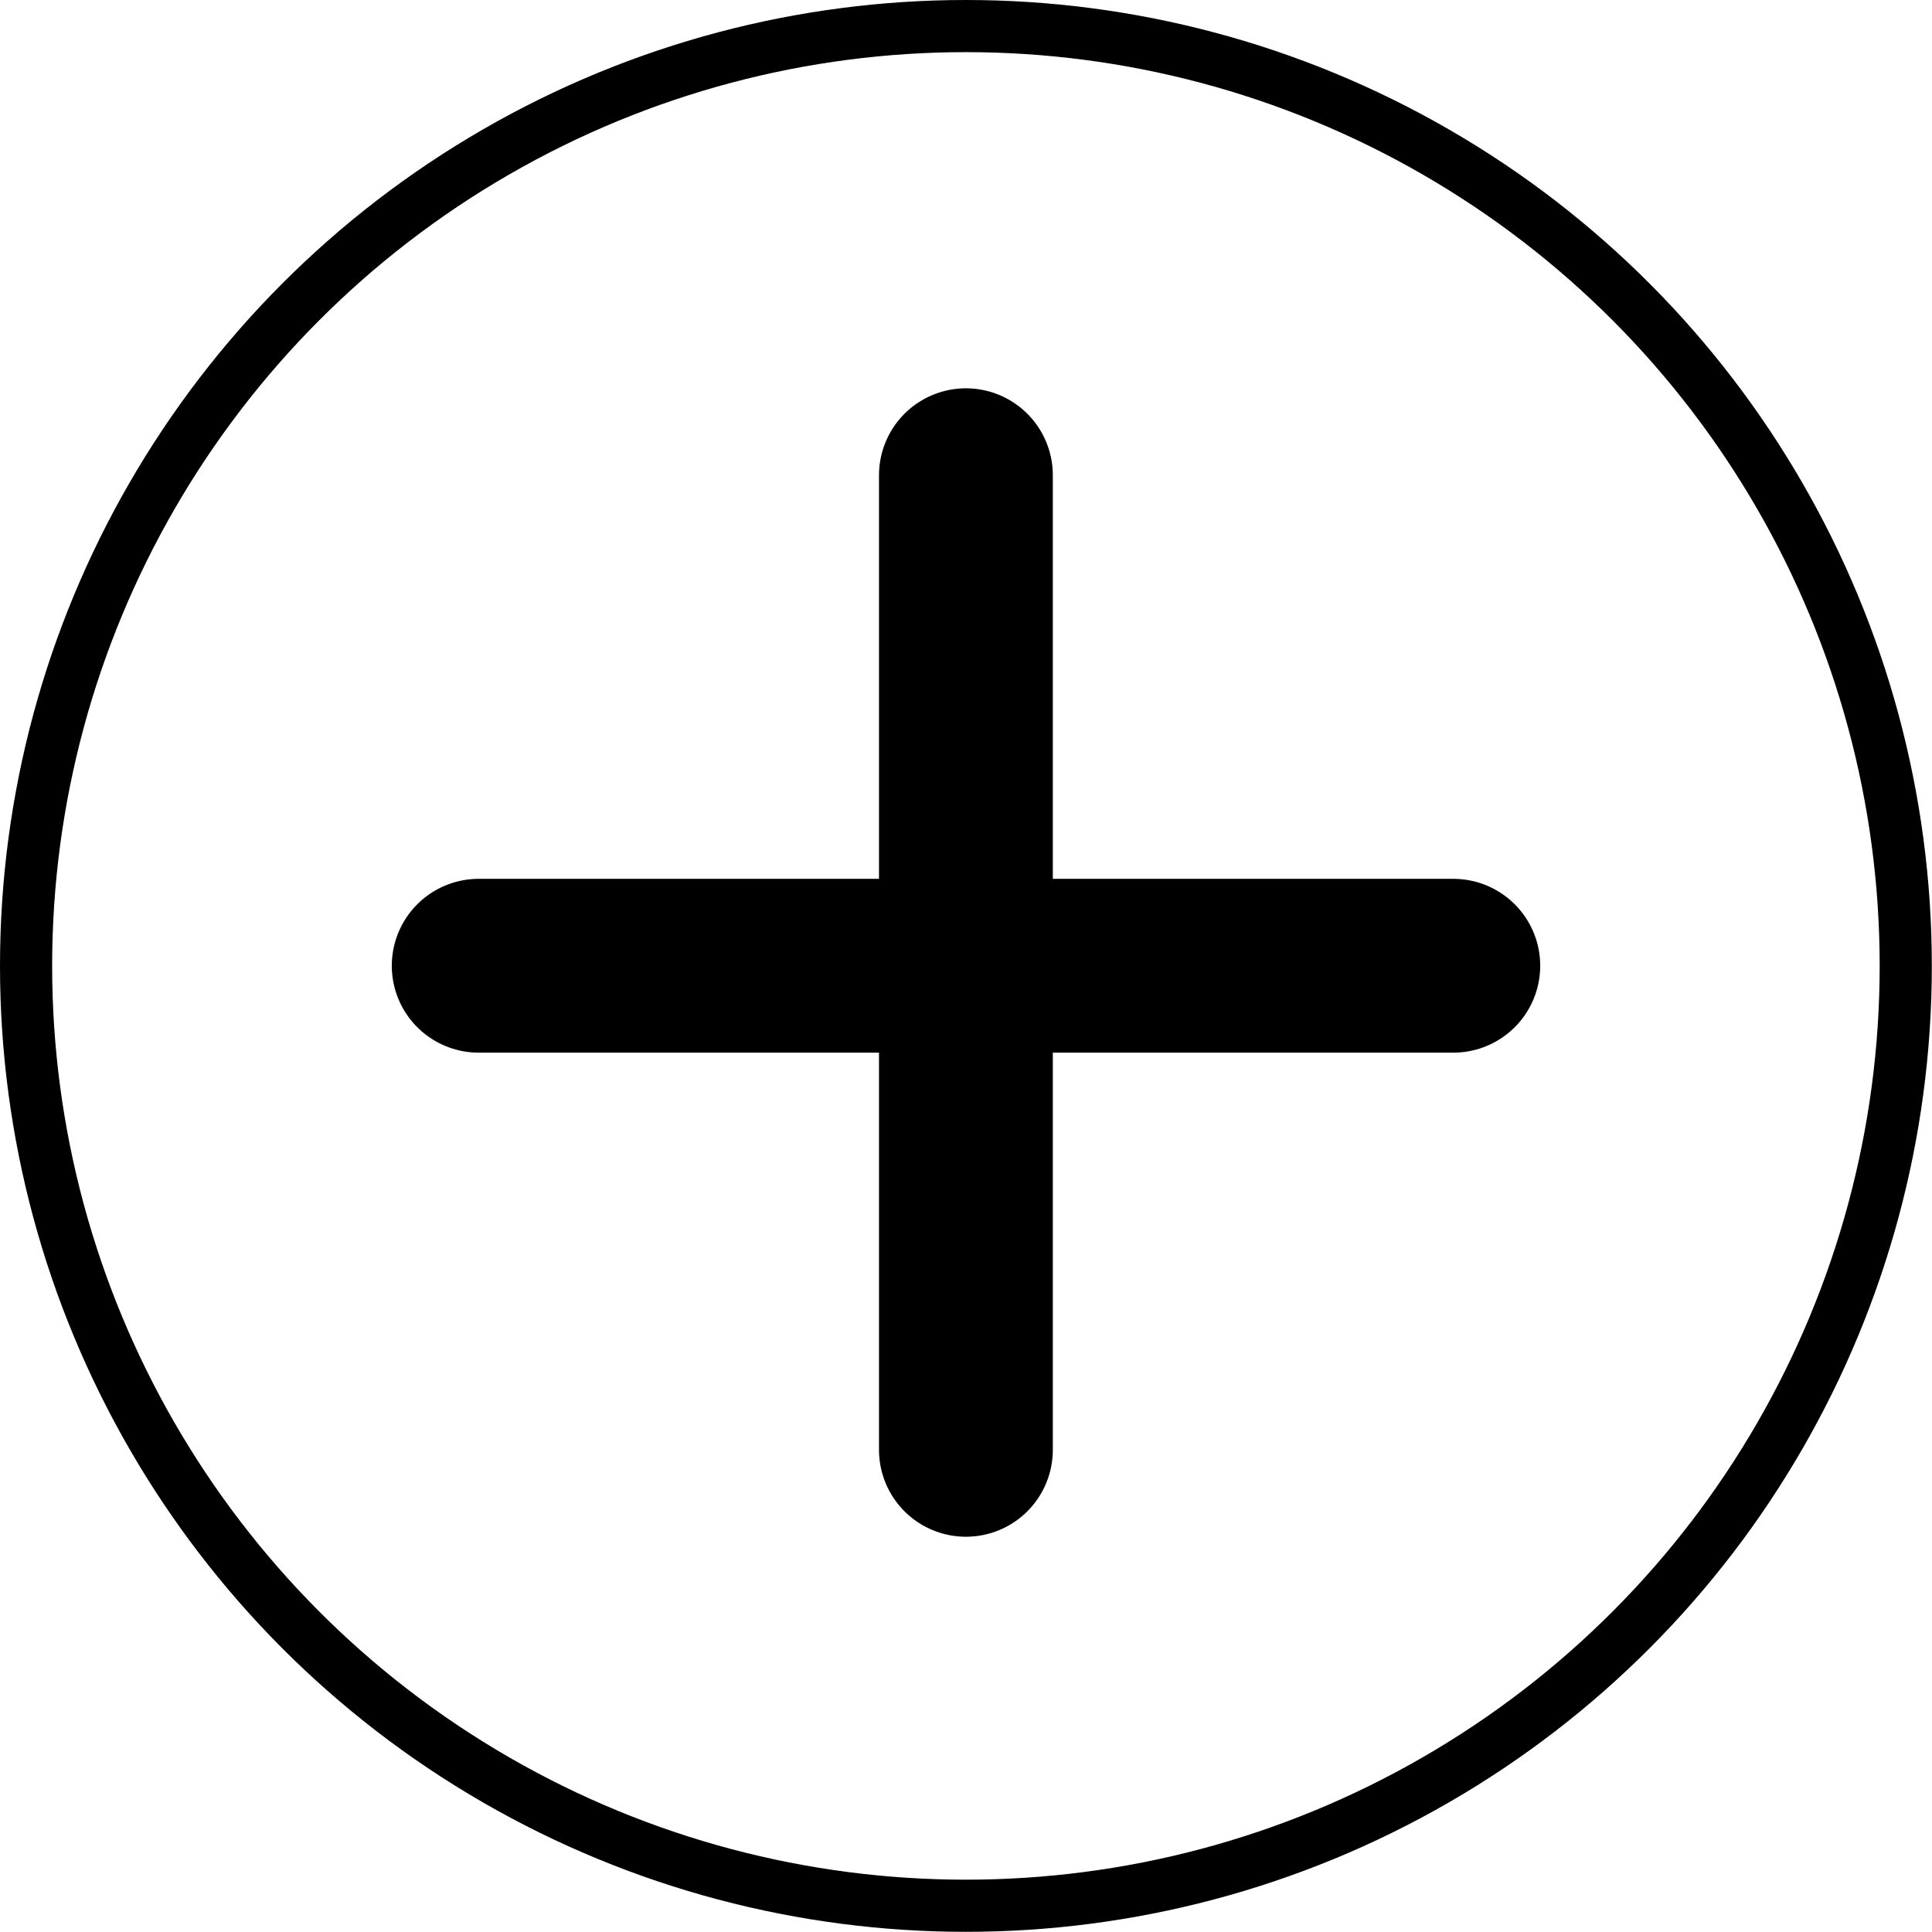 <svg xmlns="http://www.w3.org/2000/svg" viewBox="0 0 111.15 111.15"><defs><style>.cls-1,.cls-2{fill:none;stroke:#000;stroke-miterlimit:10;}.cls-1{stroke-width:3px;}.cls-2{stroke-linecap:round;stroke-width:10px;}</style></defs><title>Asset 1</title><g id="Layer_2" data-name="Layer 2"><g id="Layer_1-2" data-name="Layer 1"><circle class="cls-1" cx="55.57" cy="55.57" r="54.07"/><line class="cls-2" x1="55.57" y1="27.34" x2="55.57" y2="83.41"/><line class="cls-2" x1="27.54" y1="55.56" x2="83.61" y2="55.56"/></g></g></svg>
